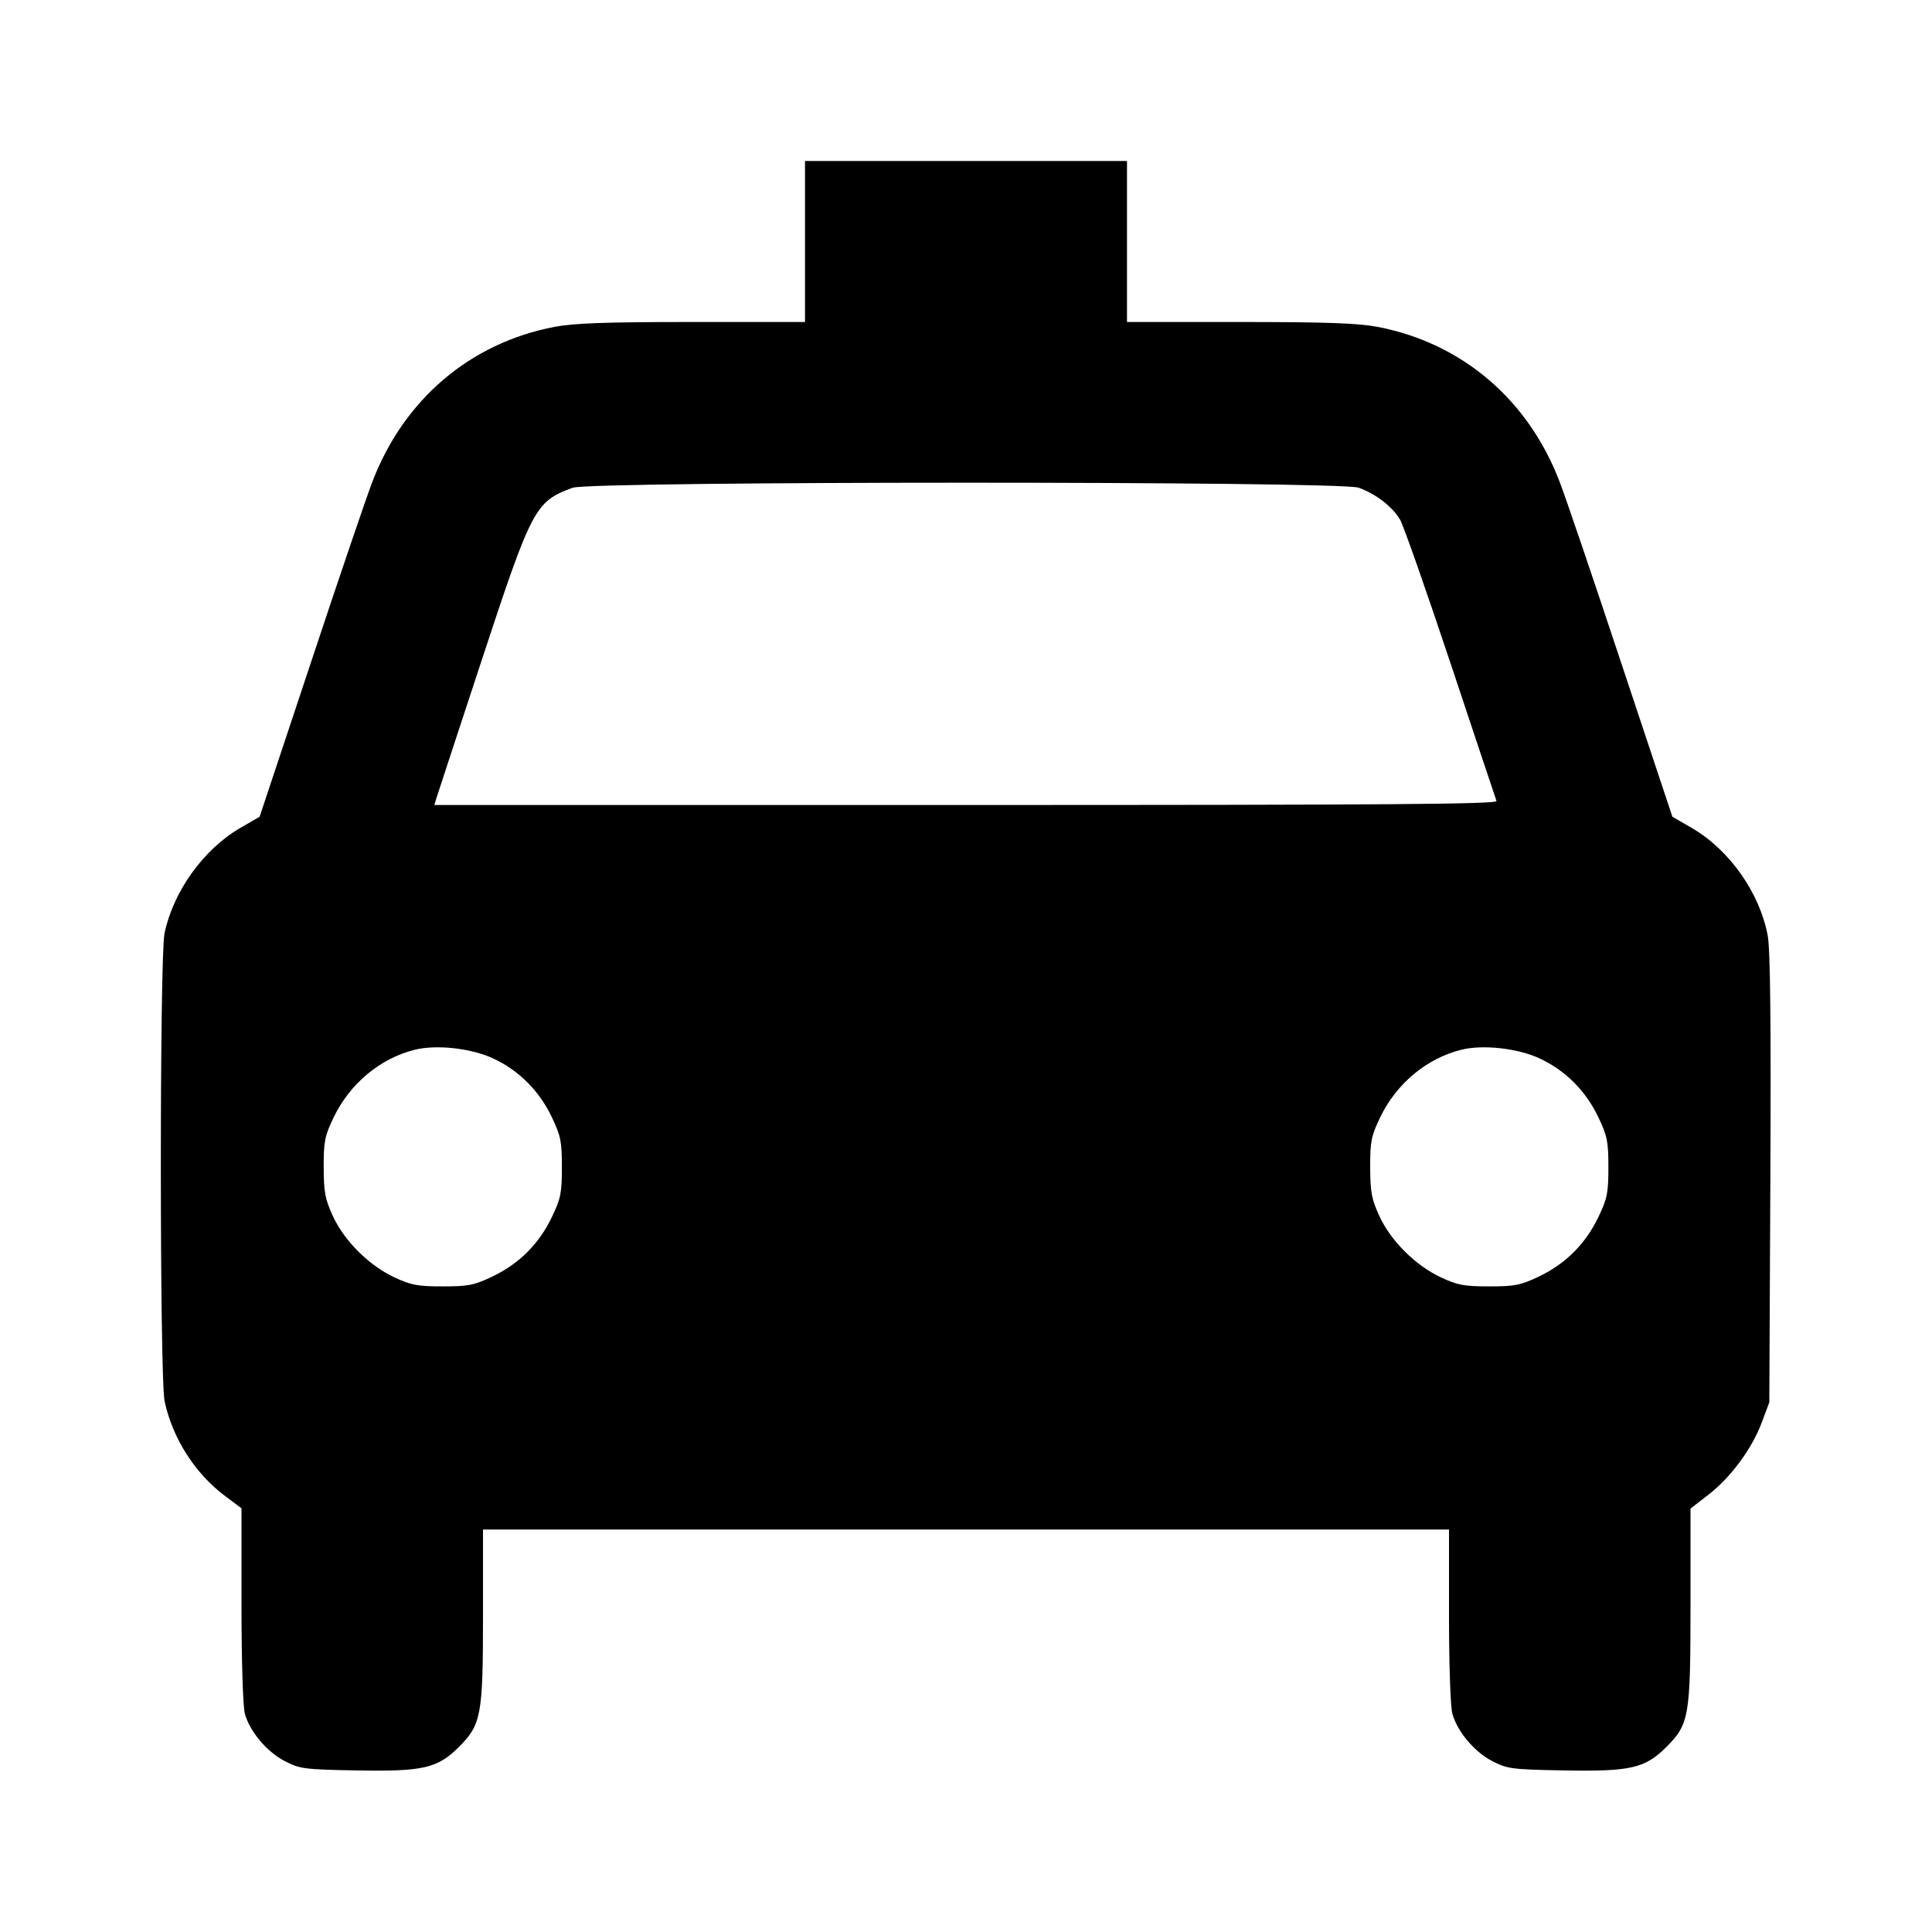 <svg viewBox="0 0 24 24" xmlns="http://www.w3.org/2000/svg"><path d="M10.000 3.000 L 10.000 4.000 8.604 4.000 C 7.527 4.000,7.136 4.014,6.890 4.060 C 5.841 4.260,5.016 4.961,4.624 5.989 C 4.550 6.182,4.205 7.196,3.858 8.243 L 3.225 10.146 2.988 10.283 C 2.531 10.547,2.153 11.072,2.044 11.592 C 1.982 11.890,1.983 17.116,2.045 17.408 C 2.144 17.869,2.424 18.307,2.801 18.588 L 3.000 18.737 3.000 19.939 C 3.000 20.643,3.018 21.202,3.042 21.289 C 3.104 21.512,3.316 21.763,3.539 21.878 C 3.726 21.974,3.779 21.981,4.431 21.993 C 5.256 22.008,5.436 21.966,5.700 21.702 C 5.979 21.423,6.000 21.309,6.000 20.073 L 6.000 19.000 12.000 19.000 L 18.000 19.000 18.000 20.070 C 18.000 20.684,18.018 21.204,18.042 21.289 C 18.104 21.512,18.316 21.763,18.539 21.878 C 18.726 21.974,18.779 21.981,19.431 21.993 C 20.256 22.008,20.436 21.966,20.700 21.702 C 20.984 21.418,21.000 21.323,21.000 19.943 L 21.000 18.740 21.220 18.570 C 21.498 18.356,21.765 17.995,21.885 17.671 L 21.979 17.420 21.992 14.640 C 22.001 12.674,21.991 11.790,21.959 11.620 C 21.857 11.085,21.481 10.554,21.012 10.283 L 20.775 10.146 20.142 8.243 C 19.795 7.196,19.450 6.182,19.376 5.989 C 18.984 4.961,18.159 4.260,17.110 4.060 C 16.864 4.014,16.473 4.000,15.396 4.000 L 14.000 4.000 14.000 3.000 L 14.000 2.000 12.000 2.000 L 10.000 2.000 10.000 3.000 M16.876 6.058 C 17.090 6.134,17.296 6.293,17.392 6.455 C 17.434 6.526,17.716 7.331,18.020 8.242 C 18.323 9.154,18.580 9.922,18.590 9.950 C 18.605 9.990,17.270 10.000,12.002 10.000 L 5.395 10.000 5.423 9.910 C 5.438 9.861,5.692 9.089,5.986 8.195 C 6.609 6.303,6.647 6.231,7.114 6.059 C 7.341 5.976,16.638 5.975,16.876 6.058 M6.132 13.151 C 6.450 13.301,6.700 13.552,6.856 13.880 C 6.966 14.111,6.980 14.180,6.980 14.500 C 6.980 14.821,6.966 14.888,6.855 15.120 C 6.696 15.452,6.449 15.698,6.120 15.856 C 5.889 15.966,5.820 15.980,5.500 15.980 C 5.190 15.980,5.107 15.965,4.900 15.868 C 4.584 15.721,4.275 15.413,4.134 15.104 C 4.038 14.895,4.022 14.808,4.021 14.500 C 4.020 14.178,4.034 14.112,4.145 13.880 C 4.346 13.462,4.720 13.149,5.150 13.041 C 5.420 12.973,5.857 13.021,6.132 13.151 M19.132 13.151 C 19.450 13.301,19.700 13.552,19.856 13.880 C 19.966 14.111,19.980 14.180,19.980 14.500 C 19.980 14.821,19.966 14.888,19.855 15.120 C 19.696 15.452,19.449 15.698,19.120 15.856 C 18.889 15.966,18.820 15.980,18.500 15.980 C 18.190 15.980,18.107 15.965,17.900 15.868 C 17.584 15.721,17.275 15.413,17.134 15.104 C 17.038 14.895,17.022 14.808,17.021 14.500 C 17.020 14.178,17.034 14.112,17.145 13.880 C 17.346 13.462,17.720 13.149,18.150 13.041 C 18.420 12.973,18.857 13.021,19.132 13.151 " stroke="none" fill-rule="evenodd" fill="black"></path></svg>